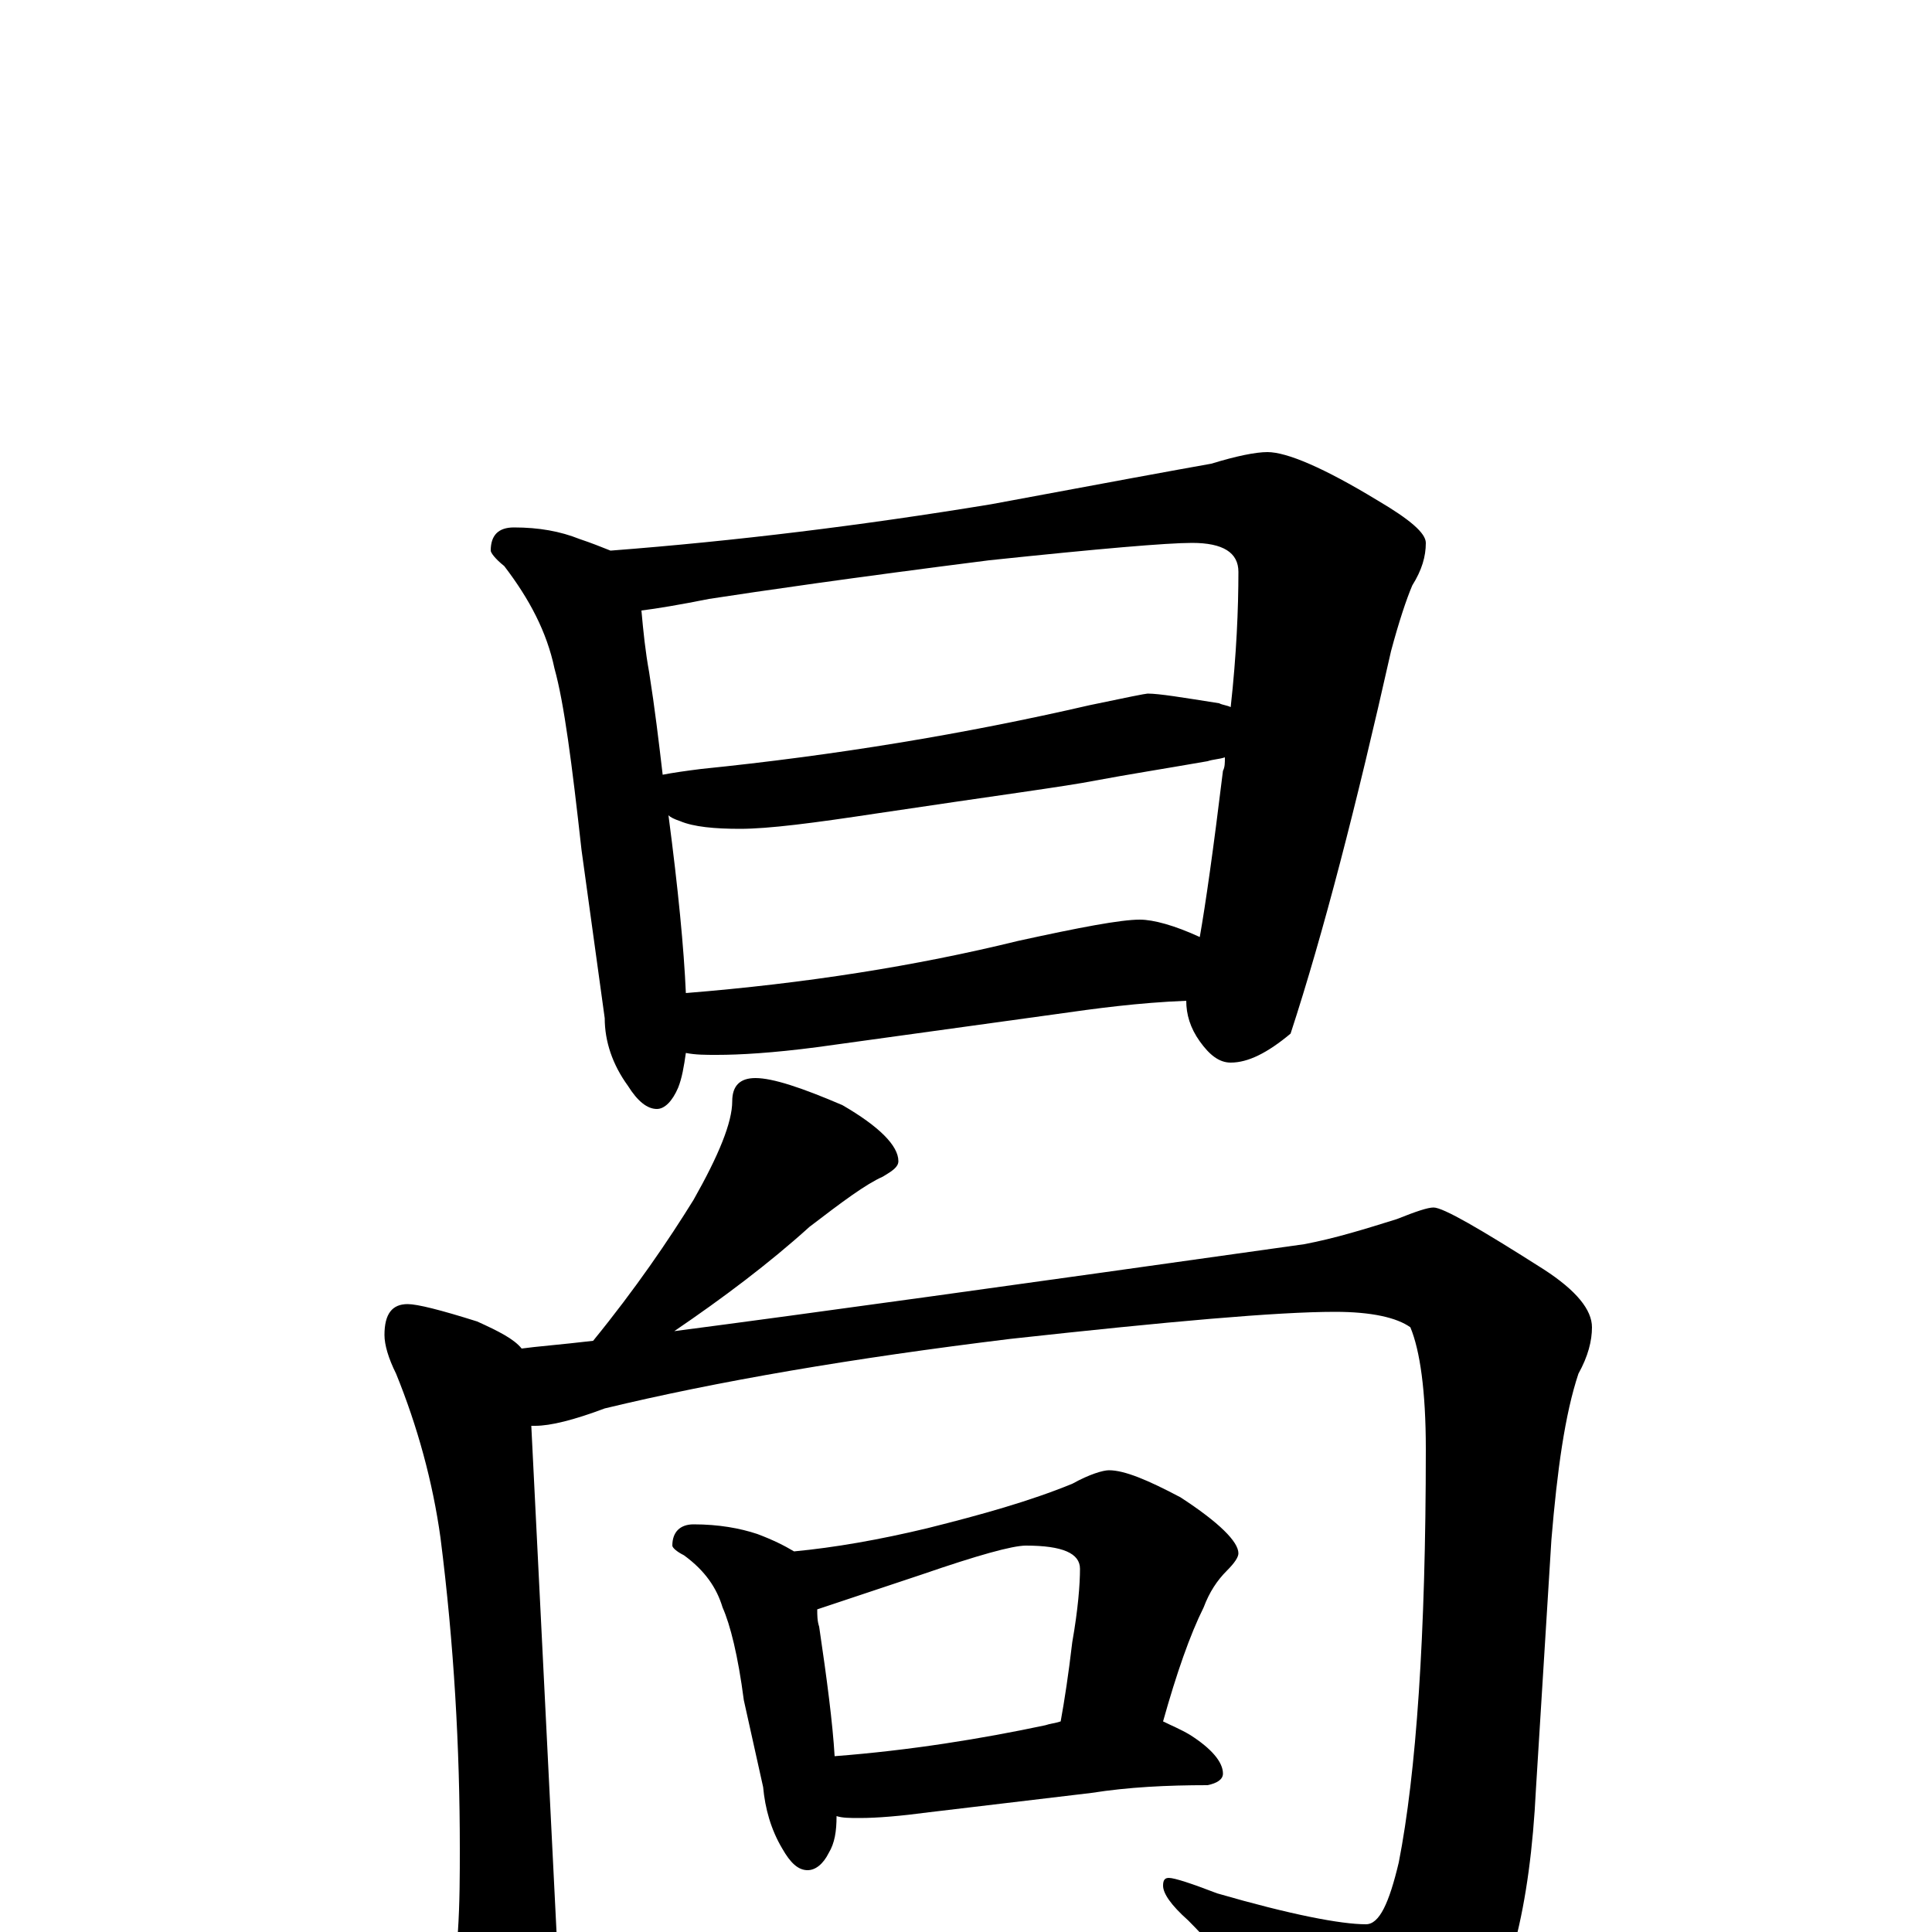 <?xml version="1.0" encoding="utf-8" ?>
<!DOCTYPE svg PUBLIC "-//W3C//DTD SVG 1.1//EN" "http://www.w3.org/Graphics/SVG/1.1/DTD/svg11.dtd">
<svg version="1.1" id="Layer_1" xmlns="http://www.w3.org/2000/svg" xmlns:xlink="http://www.w3.org/1999/xlink" x="0px" y="145px" width="1000px" height="1000px" viewBox="0 0 1000 1000" enable-background="new 0 0 1000 1000" xml:space="preserve">
<g id="Layer_1">
<path id="glyph" transform="matrix(1 0 0 -1 0 1000)" d="M266,727C279,727 290,725 300,721C306,719 311,717 316,715C381,720 446,728 513,739C572,750 610,757 627,760C640,764 650,766 656,766C666,766 685,758 713,741C730,731 738,724 738,719C738,712 736,705 731,697C728,690 724,678 720,663C702,583 685,517 668,465C656,455 646,450 637,450C631,450 626,454 621,461C616,468 614,475 614,482C589,481 567,478 546,475l-123,-17C400,455 383,454 371,454C365,454 360,454 355,455C354,448 353,442 351,437C348,430 344,426 340,426C335,426 330,430 325,438C317,449 313,461 313,473l-12,87C296,605 292,636 287,654C283,673 274,690 261,707C256,711 254,714 254,715C254,723 258,727 266,727M355,486C417,491 474,500 527,513C559,520 580,524 590,524C597,524 608,521 621,515C624,532 628,560 633,601C634,603 634,605 634,608C631,607 628,607 625,606C602,602 583,599 567,596C552,593 514,588 454,579C421,574 398,571 383,571C370,571 359,572 352,575C349,576 347,577 346,578C351,540 354,509 355,486M343,599C348,600 355,601 363,602C432,609 499,620 564,635C583,639 593,641 594,641C600,641 612,639 631,636C633,635 635,635 637,634C640,661 641,685 641,704C641,714 633,719 617,719C604,719 569,716 512,710C441,701 393,694 367,690C352,687 340,685 332,684C333,673 334,663 336,652C339,633 341,616 343,599M391,442C400,442 415,437 436,428C455,417 465,407 465,399C465,396 462,394 457,391C448,387 436,378 419,365C398,346 374,328 349,311C418,320 526,335 675,356C691,359 707,364 723,369C733,373 739,375 742,375C747,375 766,364 799,343C816,332 824,322 824,313C824,306 822,298 817,289C810,268 806,239 803,203l-8,-129C792,13 781,-31 760,-60C741,-85 725,-97 711,-97C698,-97 687,-91 679,-78C657,-43 636,-15 615,6C606,14 602,20 602,24C602,27 603,28 605,28C608,28 617,25 630,20C668,9 694,4 707,4C714,4 719,15 724,36C733,82 738,153 738,250C738,280 735,301 730,313C723,318 710,321 691,321C661,321 605,316 523,307C441,297 371,285 313,271C297,265 285,262 277,262C276,262 276,262 275,262l14,-281C289,-29 286,-41 280,-54C277,-65 272,-70 266,-70C259,-70 252,-62 245,-47C238,-34 234,-25 234,-19C234,-16 235,-9 237,0C238,15 238,30 238,43C238,95 235,149 228,204C224,233 216,262 205,289C201,297 199,304 199,309C199,320 203,325 211,325C216,325 228,322 247,316C258,311 266,307 270,302C277,303 290,304 307,306C329,333 346,358 359,379C372,402 379,419 379,430C379,438 383,442 391,442M359,211C372,211 383,209 392,206C400,203 406,200 411,197C432,199 455,203 480,209C508,216 533,223 555,232C564,237 571,239 574,239C582,239 594,234 611,225C631,212 641,202 641,196C641,194 639,191 635,187C630,182 626,176 623,168C616,154 609,134 602,109C606,107 611,105 616,102C627,95 633,88 633,82C633,79 630,77 625,76C604,76 584,75 565,72l-84,-10C466,60 454,59 445,59C440,59 436,59 433,60C433,52 432,46 429,41C426,35 422,32 418,32C413,32 409,36 405,43C399,53 396,64 395,75l-10,45C382,143 378,159 374,168C371,178 365,187 354,195C350,197 348,199 348,200C348,207 352,211 359,211M432,91C471,94 508,100 541,107C544,108 546,108 549,109C551,120 553,133 555,150C558,167 559,180 559,188C559,196 550,200 531,200C524,200 506,195 477,185C450,176 432,170 423,167C423,164 423,161 424,158C428,131 431,108 432,91z"/>
</g>
</svg>

